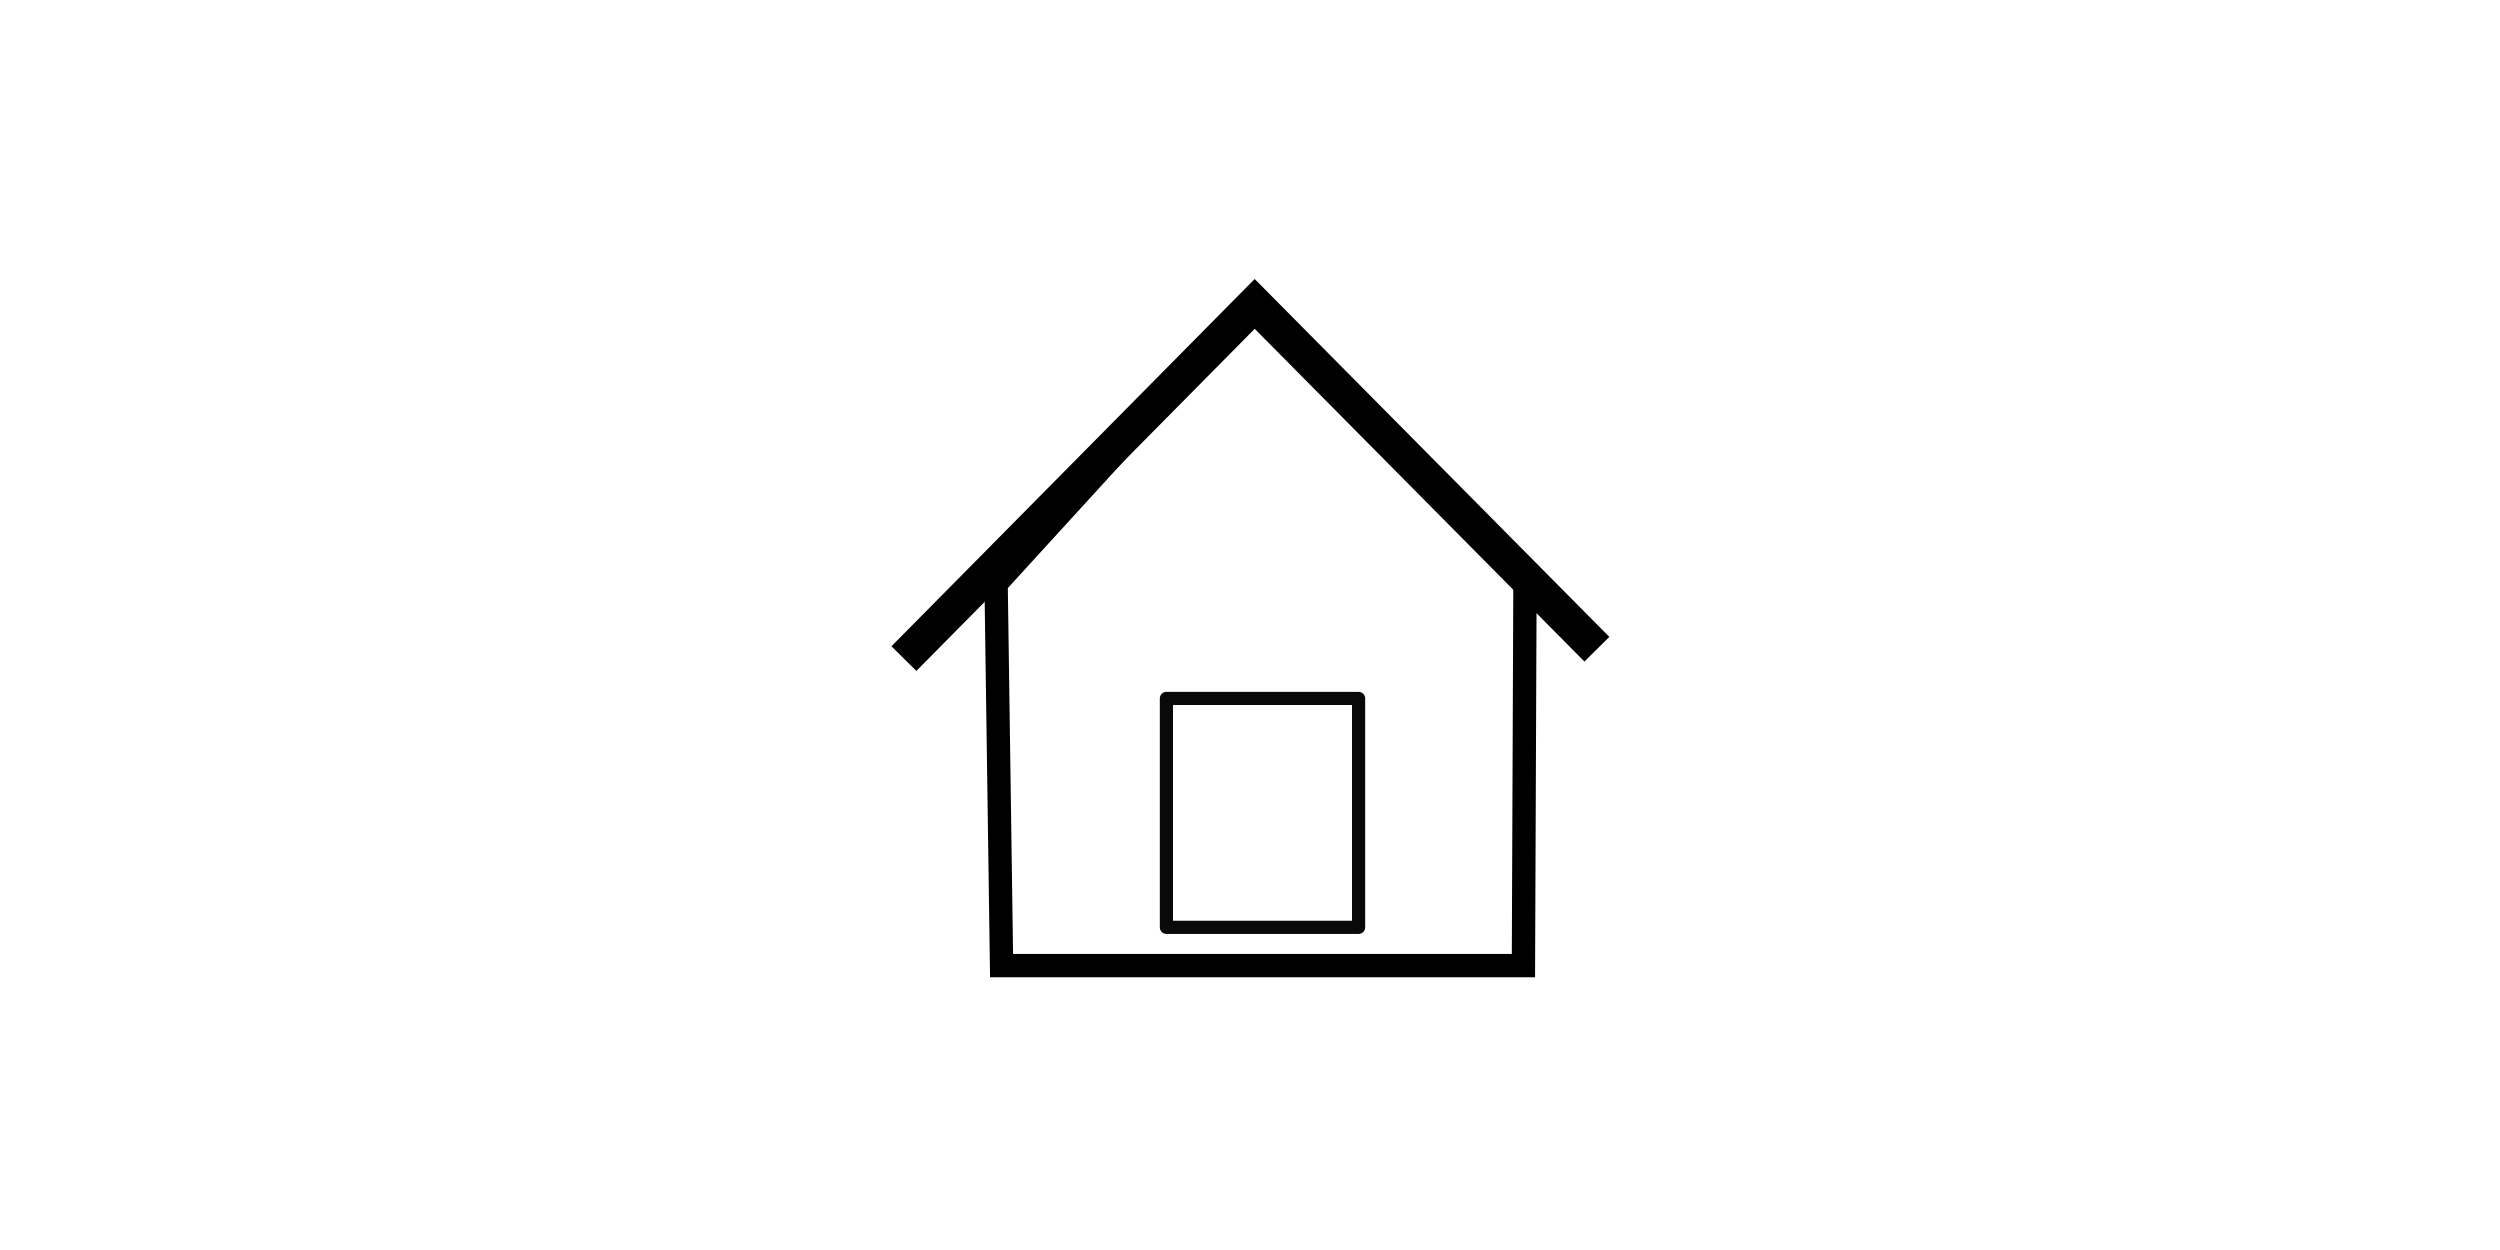 <?xml version="1.0" encoding="utf-8"?>
<!-- Generator: Adobe Illustrator 21.0.0, SVG Export Plug-In . SVG Version: 6.00 Build 0)  -->
<svg version="1.1" id="Layer_1" xmlns="http://www.w3.org/2000/svg" xmlns:xlink="http://www.w3.org/1999/xlink" x="0px" y="0px"
	 viewBox="0 0 320 160" style="enable-background:new 0 0 320 160;" xml:space="preserve">
<style type="text/css">
	.st0{fill-opacity:0;stroke:#000000;stroke-width:2.987;}
	.st1{fill-opacity:0;stroke:#000000;stroke-width:4.487;}
	.st2{fill-opacity:0;stroke:#090909;stroke-width:1.687;stroke-linejoin:round;}
</style>
<g>
	<g>
		<path class="st0" d="M128.2,123.6l66.8,0l0.2-49.7l-35-35l-32.7,35.8L128.2,123.6L128.2,123.6z"/>
		<path class="st1" d="M115.7,84.3l44.9-45.4l43.8,44.2"/>
	</g>
	<g>
		<rect x="149.3" y="89.4" class="st2" width="24.6" height="29.3"/>
	</g>
</g>
</svg>
